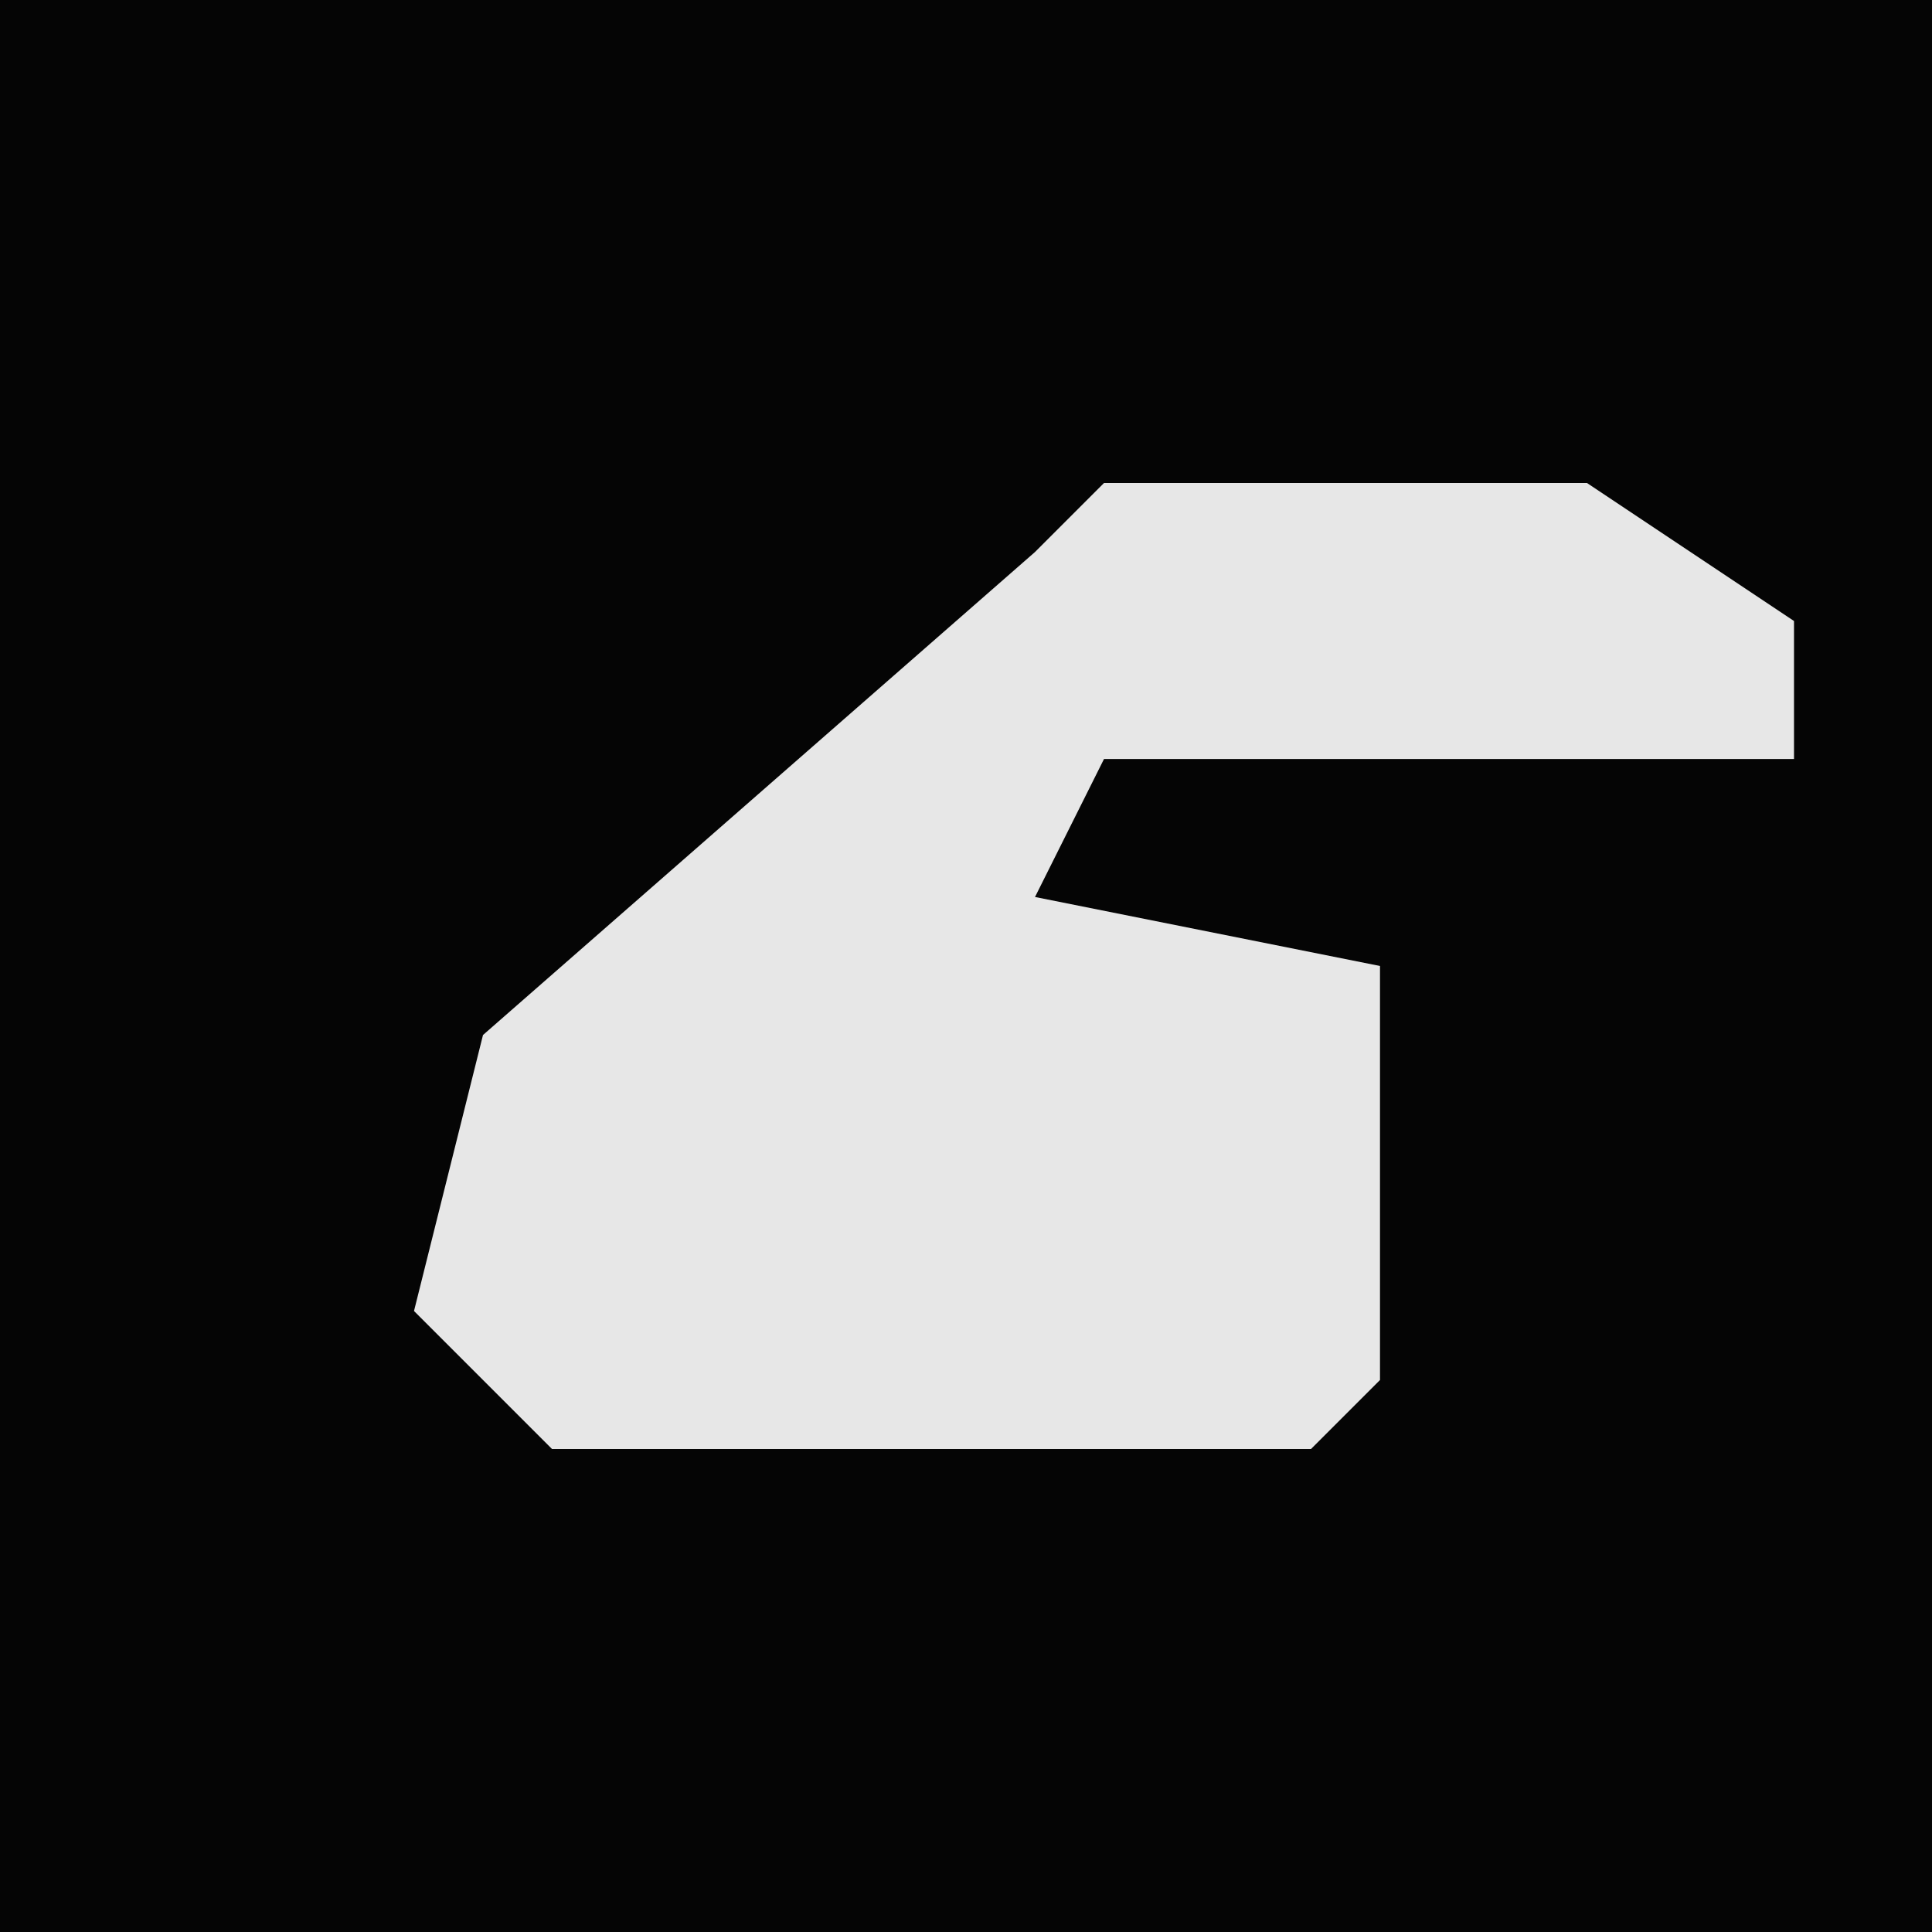 <?xml version="1.0" encoding="UTF-8"?>
<svg version="1.1" xmlns="http://www.w3.org/2000/svg" width="28" height="28">
<path d="M0,0 L28,0 L28,28 L0,28 Z " fill="#050505" transform="translate(0,0)"/>
<path d="M0,0 L7,0 L10,2 L10,4 L0,4 L-1,6 L4,7 L4,13 L3,14 L-8,14 L-10,12 L-9,8 L-1,1 Z " fill="#E7E7E7" transform="translate(16,7)"/>
</svg>
